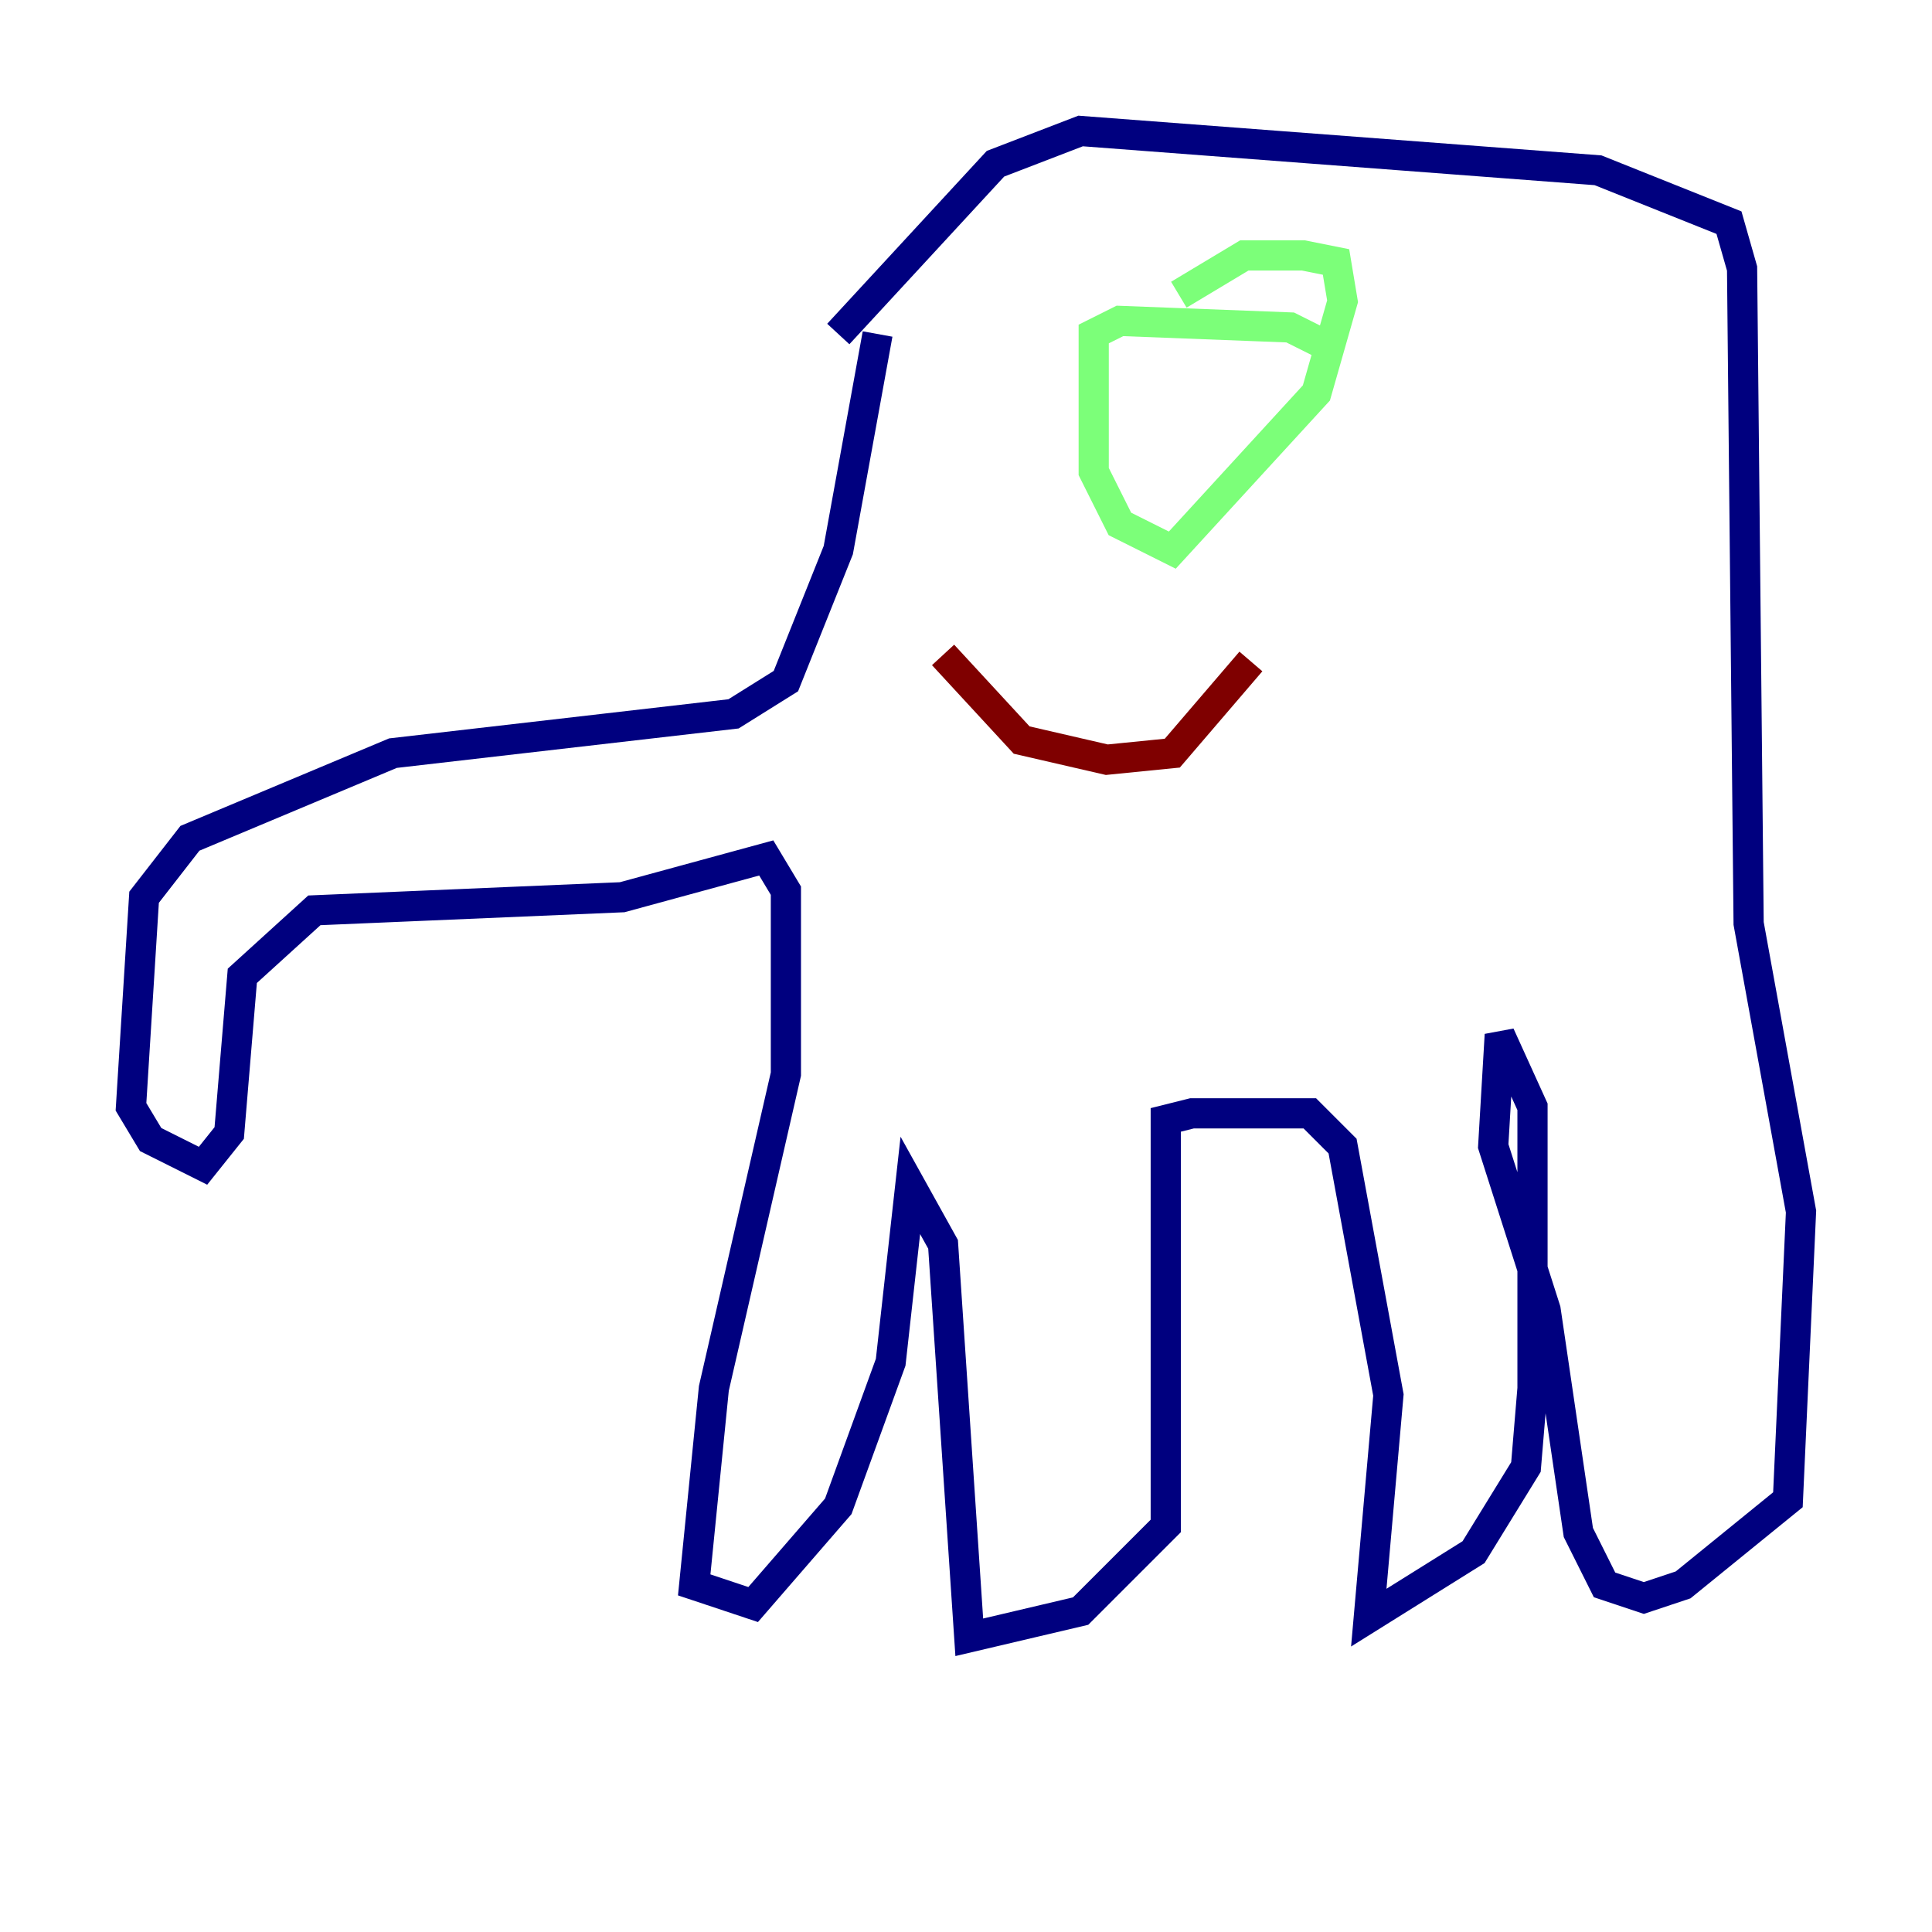 <?xml version="1.0" encoding="utf-8" ?>
<svg baseProfile="tiny" height="128" version="1.2" viewBox="0,0,128,128" width="128" xmlns="http://www.w3.org/2000/svg" xmlns:ev="http://www.w3.org/2001/xml-events" xmlns:xlink="http://www.w3.org/1999/xlink"><defs /><polyline fill="none" points="58.142,22.129 55.539,36.447 52.068,45.125 48.597,47.295 26.034,49.898 12.583,55.539 9.546,59.444 8.678,73.329 9.98,75.498 13.451,77.234 15.186,75.064 16.054,64.651 20.827,60.312 41.22,59.444 50.766,56.841 52.068,59.01 52.068,71.159 47.295,91.986 45.993,105.003 49.898,106.305 55.539,99.797 59.01,90.251 60.312,78.536 62.481,82.441 64.217,108.475 71.593,106.739 77.234,101.098 77.234,74.197 78.969,73.763 86.78,73.763 88.949,75.932 91.986,92.42 90.685,107.173 97.627,102.834 101.098,97.193 101.532,91.986 101.532,73.329 99.363,68.556 98.929,75.932 102.4,86.78 104.57,101.532 106.305,105.003 108.909,105.871 111.512,105.003 118.454,99.363 119.322,80.271 115.851,61.18 115.417,17.79 114.549,14.752 105.871,11.281 71.593,8.678 65.953,10.848 55.539,22.129" stroke="#00007f" stroke-width="2" /><polyline fill="none" points="88.081,22.997 85.478,21.695 74.197,21.261 72.461,22.129 72.461,31.241 74.197,34.712 77.668,36.447 87.214,26.034 88.949,19.959 88.515,17.356 86.346,16.922 82.441,16.922 78.102,19.525" stroke="#7cff79" stroke-width="2" /><polyline fill="none" points="62.481,43.39 67.688,49.031 73.329,50.332 77.668,49.898 82.875,43.824" stroke="#7f0000" stroke-width="2" /></svg>